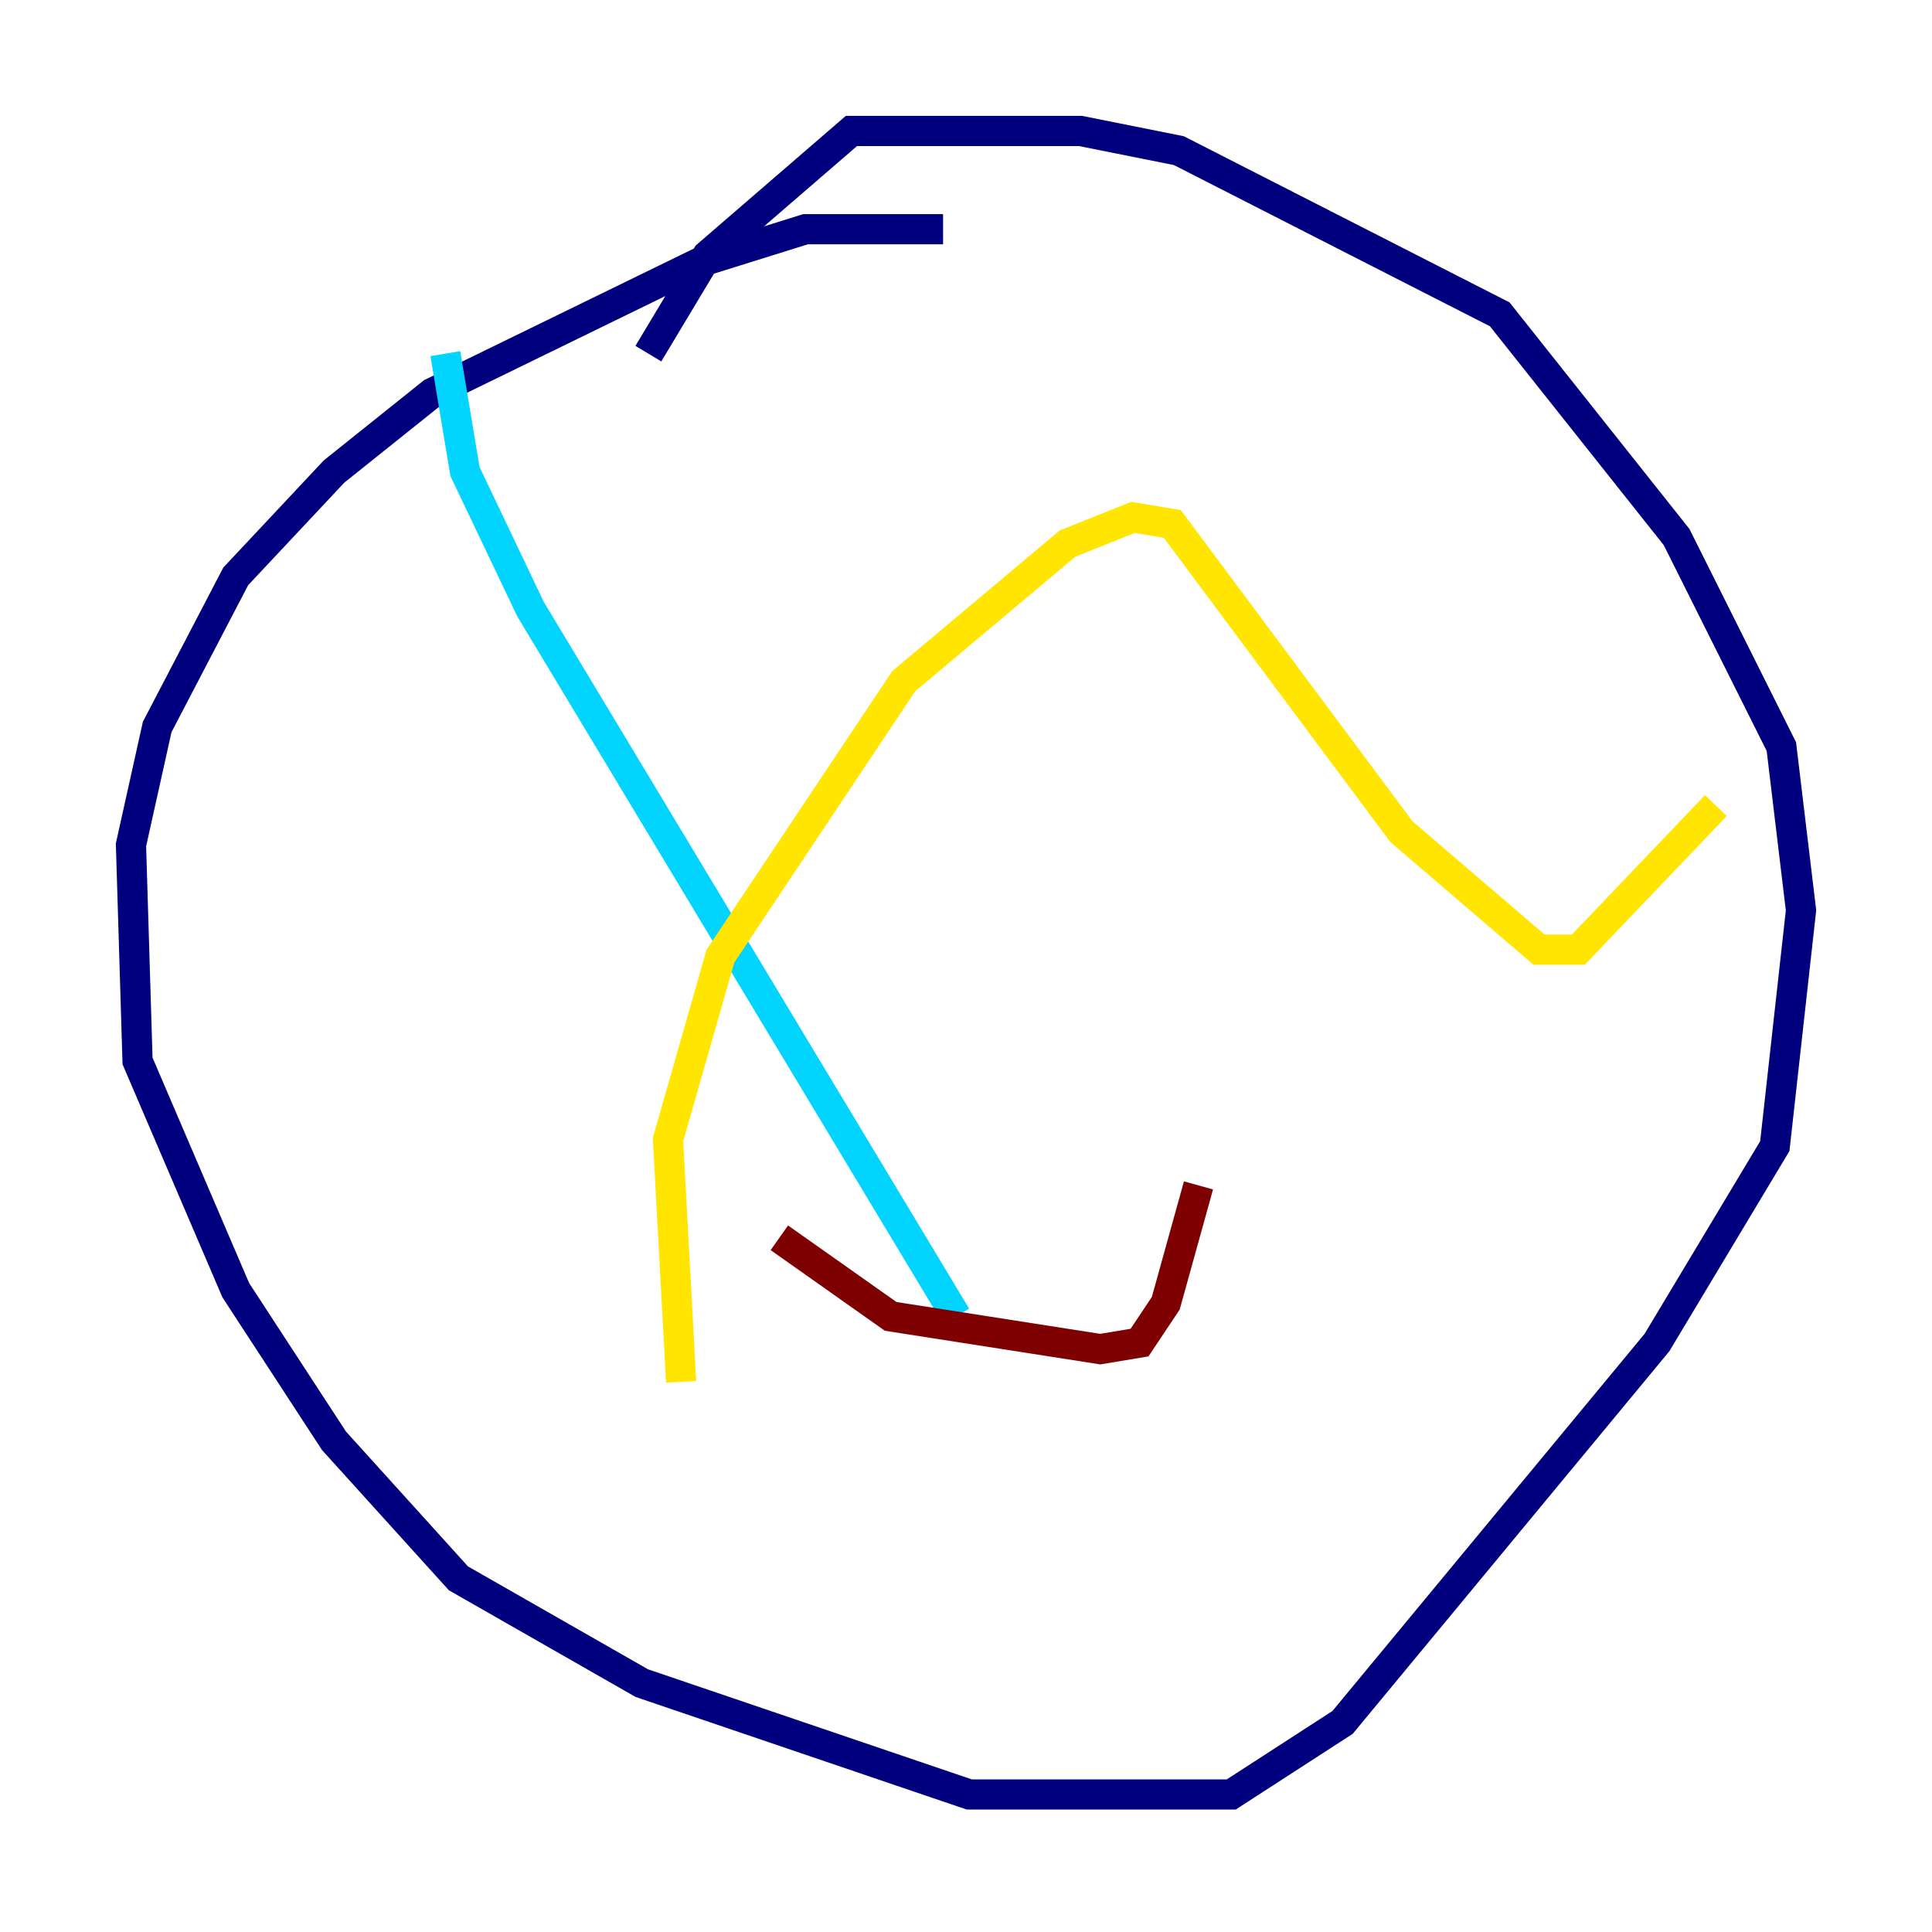 <?xml version="1.0" encoding="utf-8" ?>
<svg baseProfile="tiny" height="128" version="1.2" viewBox="0,0,128,128" width="128" xmlns="http://www.w3.org/2000/svg" xmlns:ev="http://www.w3.org/2001/xml-events" xmlns:xlink="http://www.w3.org/1999/xlink"><defs /><polyline fill="none" points="62.481,15.186 53.37,15.186 46.427,17.356 28.637,26.034 22.129,31.241 15.62,38.183 10.414,48.163 8.678,55.973 9.112,70.291 15.62,85.478 22.129,95.458 30.373,104.57 42.522,111.512 64.217,118.888 81.573,118.888 88.949,114.115 109.776,88.949 117.586,75.932 119.322,60.312 118.02,49.464 111.078,35.58 99.363,20.827 78.102,9.98 71.593,8.678 56.407,8.678 46.861,16.922 42.956,23.43" stroke="#00007f" stroke-width="2" /><polyline fill="none" points="29.505,23.43 30.807,31.241 35.146,40.352 63.349,87.214" stroke="#00d4ff" stroke-width="2" /><polyline fill="none" points="45.125,91.552 44.258,75.498 47.729,63.349 59.878,45.125 70.725,36.014 75.064,34.278 77.668,34.712 92.854,55.105 101.966,62.915 104.57,62.915 113.681,53.37" stroke="#ffe500" stroke-width="2" /><polyline fill="none" points="51.634,82.007 59.01,87.214 72.895,89.383 75.498,88.949 77.234,86.346 79.403,78.536" stroke="#7f0000" stroke-width="2" /></svg>